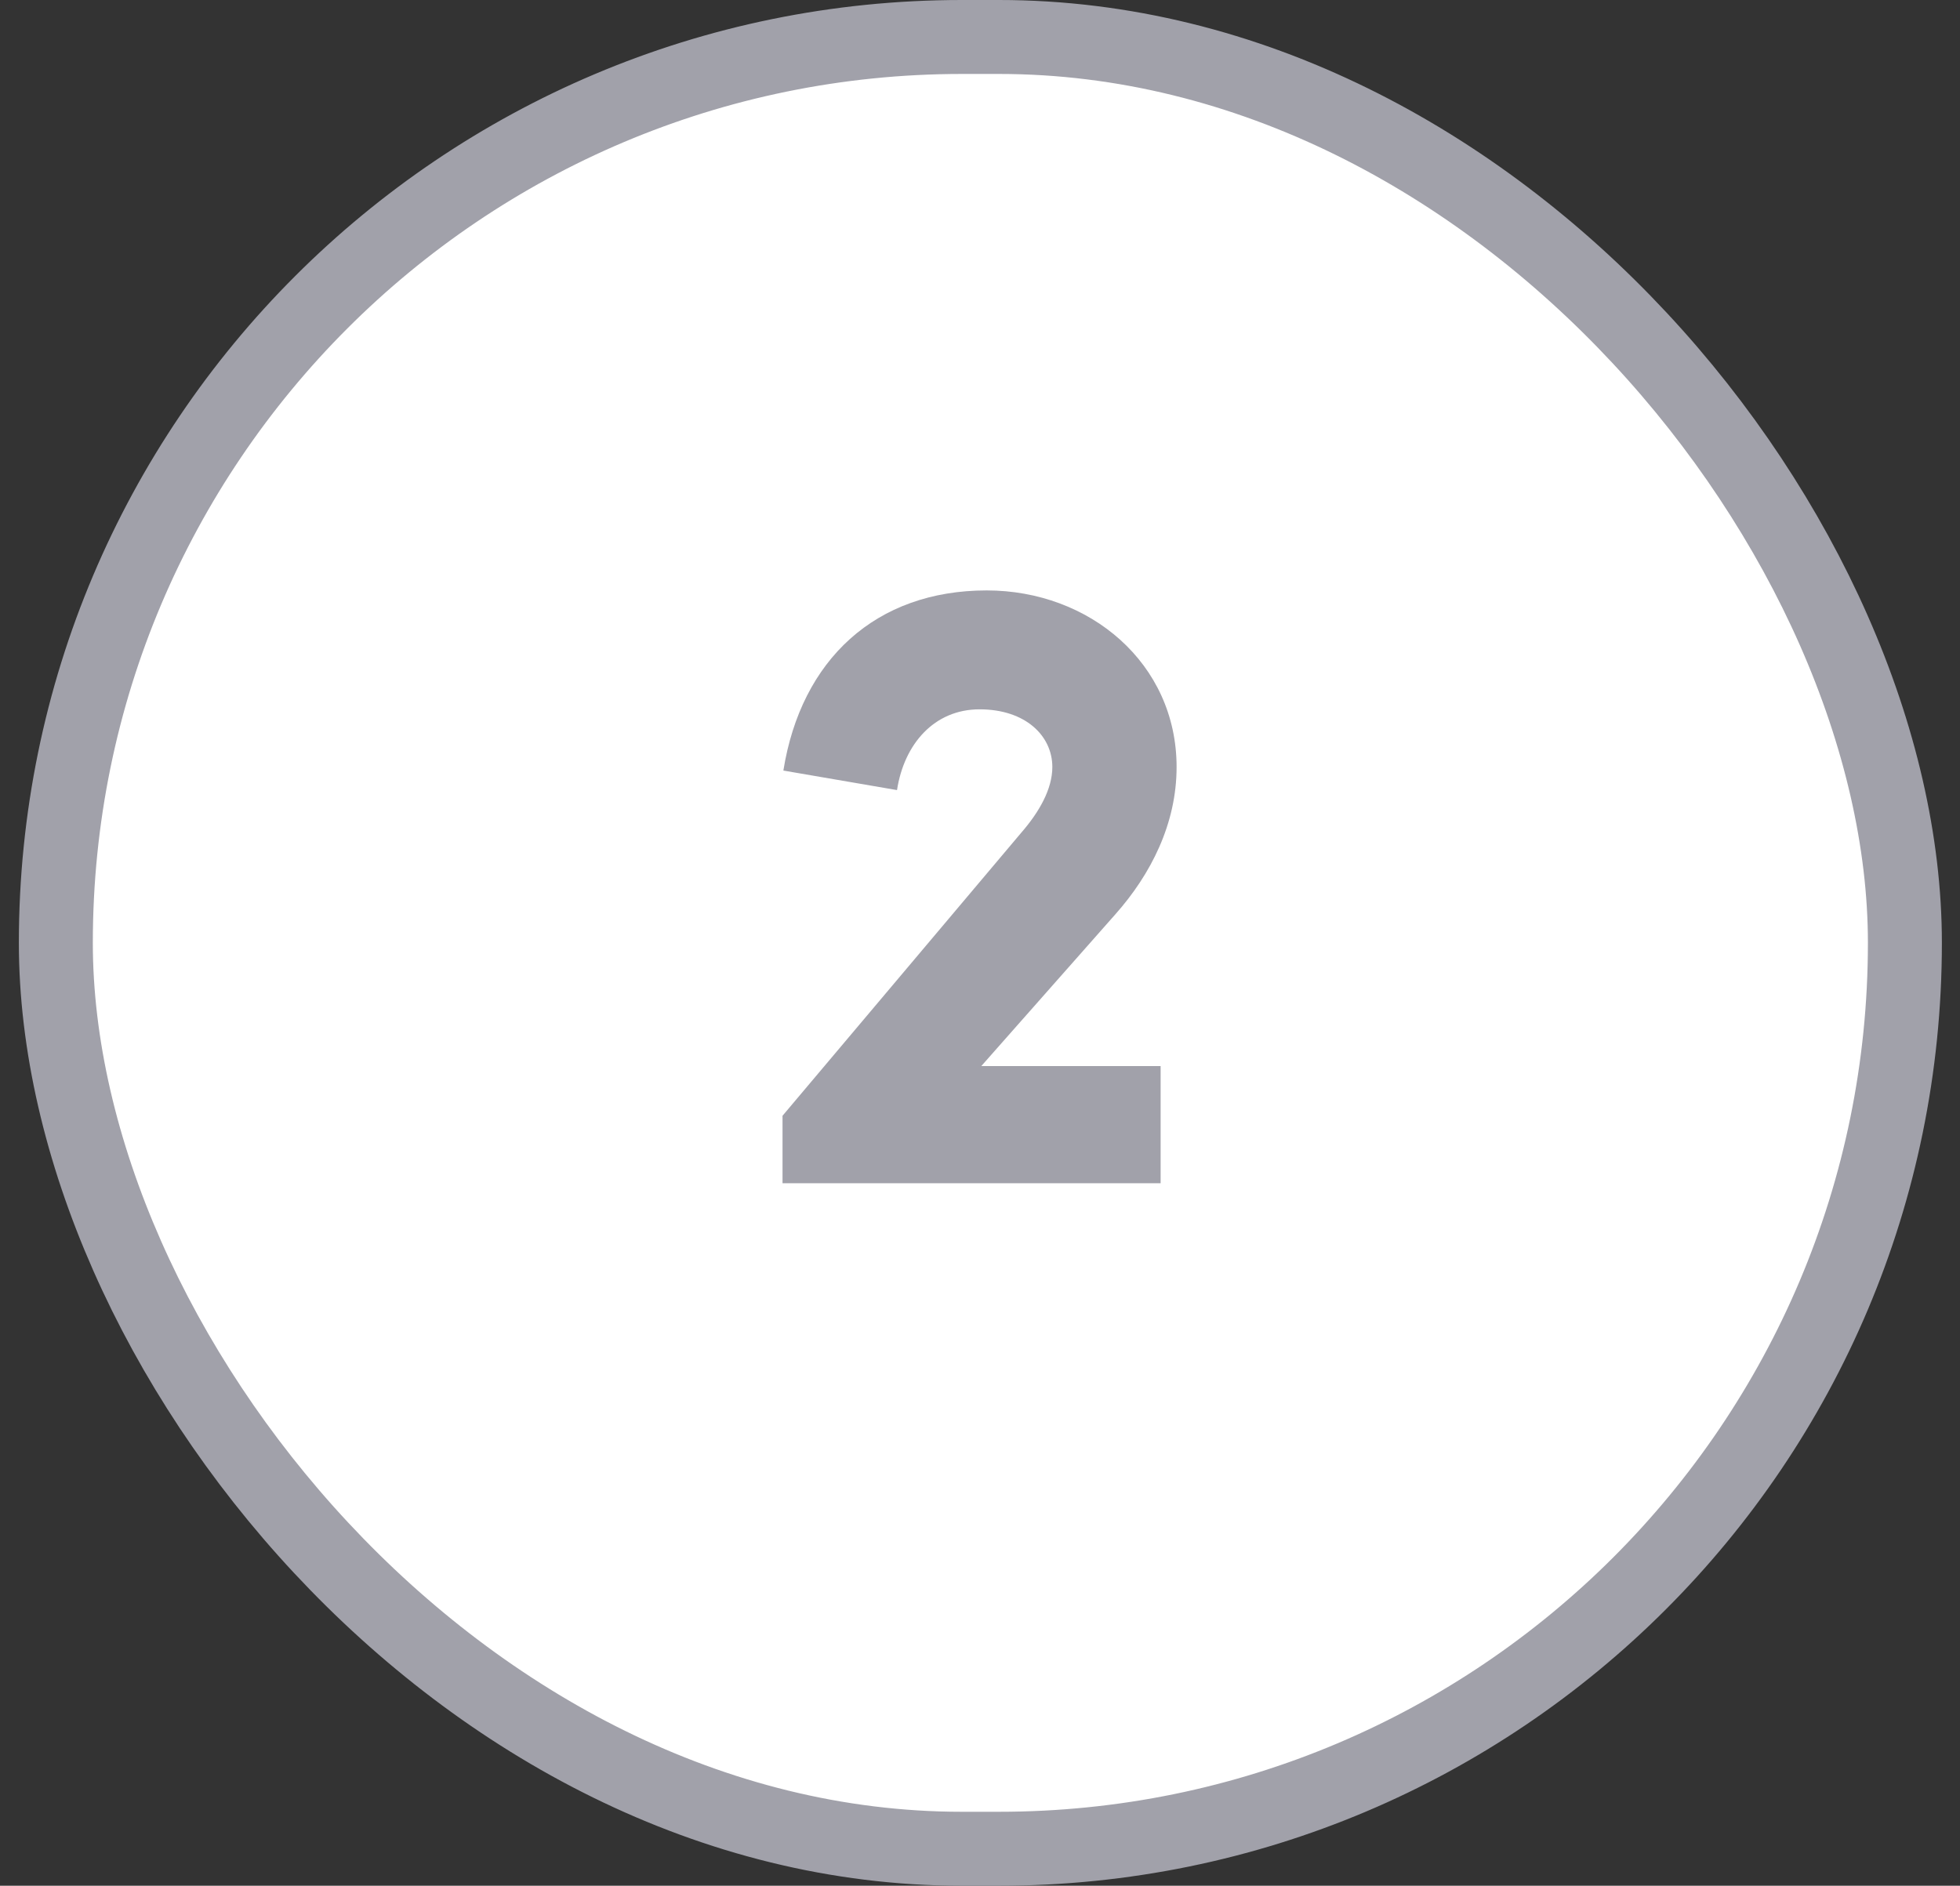 <svg width="53" height="51" viewBox="0 0 53 51" fill="none" xmlns="http://www.w3.org/2000/svg">
<rect x="0" y="0" width="53" height="51" fill="#333333" stroke="none"/>
<rect x="1.51" y="1" width="50" height="49" rx="24.5" fill="white"/>
<path d="M31.384 32V28.832H26.535L30.16 24.728C31.119 23.648 31.816 22.28 31.816 20.744C31.816 17.936 29.463 15.968 26.68 15.968C23.68 15.968 21.663 17.84 21.183 20.84L24.256 21.368C24.448 20.12 25.264 19.184 26.488 19.184C27.735 19.184 28.456 19.904 28.456 20.744C28.456 21.344 28.096 21.968 27.616 22.52L21.16 30.176V32H31.384Z" fill="#A1A1AA"/>
<rect x="1.51" y="1" width="50" height="49" rx="24.5" stroke="#A1A1AA" stroke-width="2"/>
</svg>

